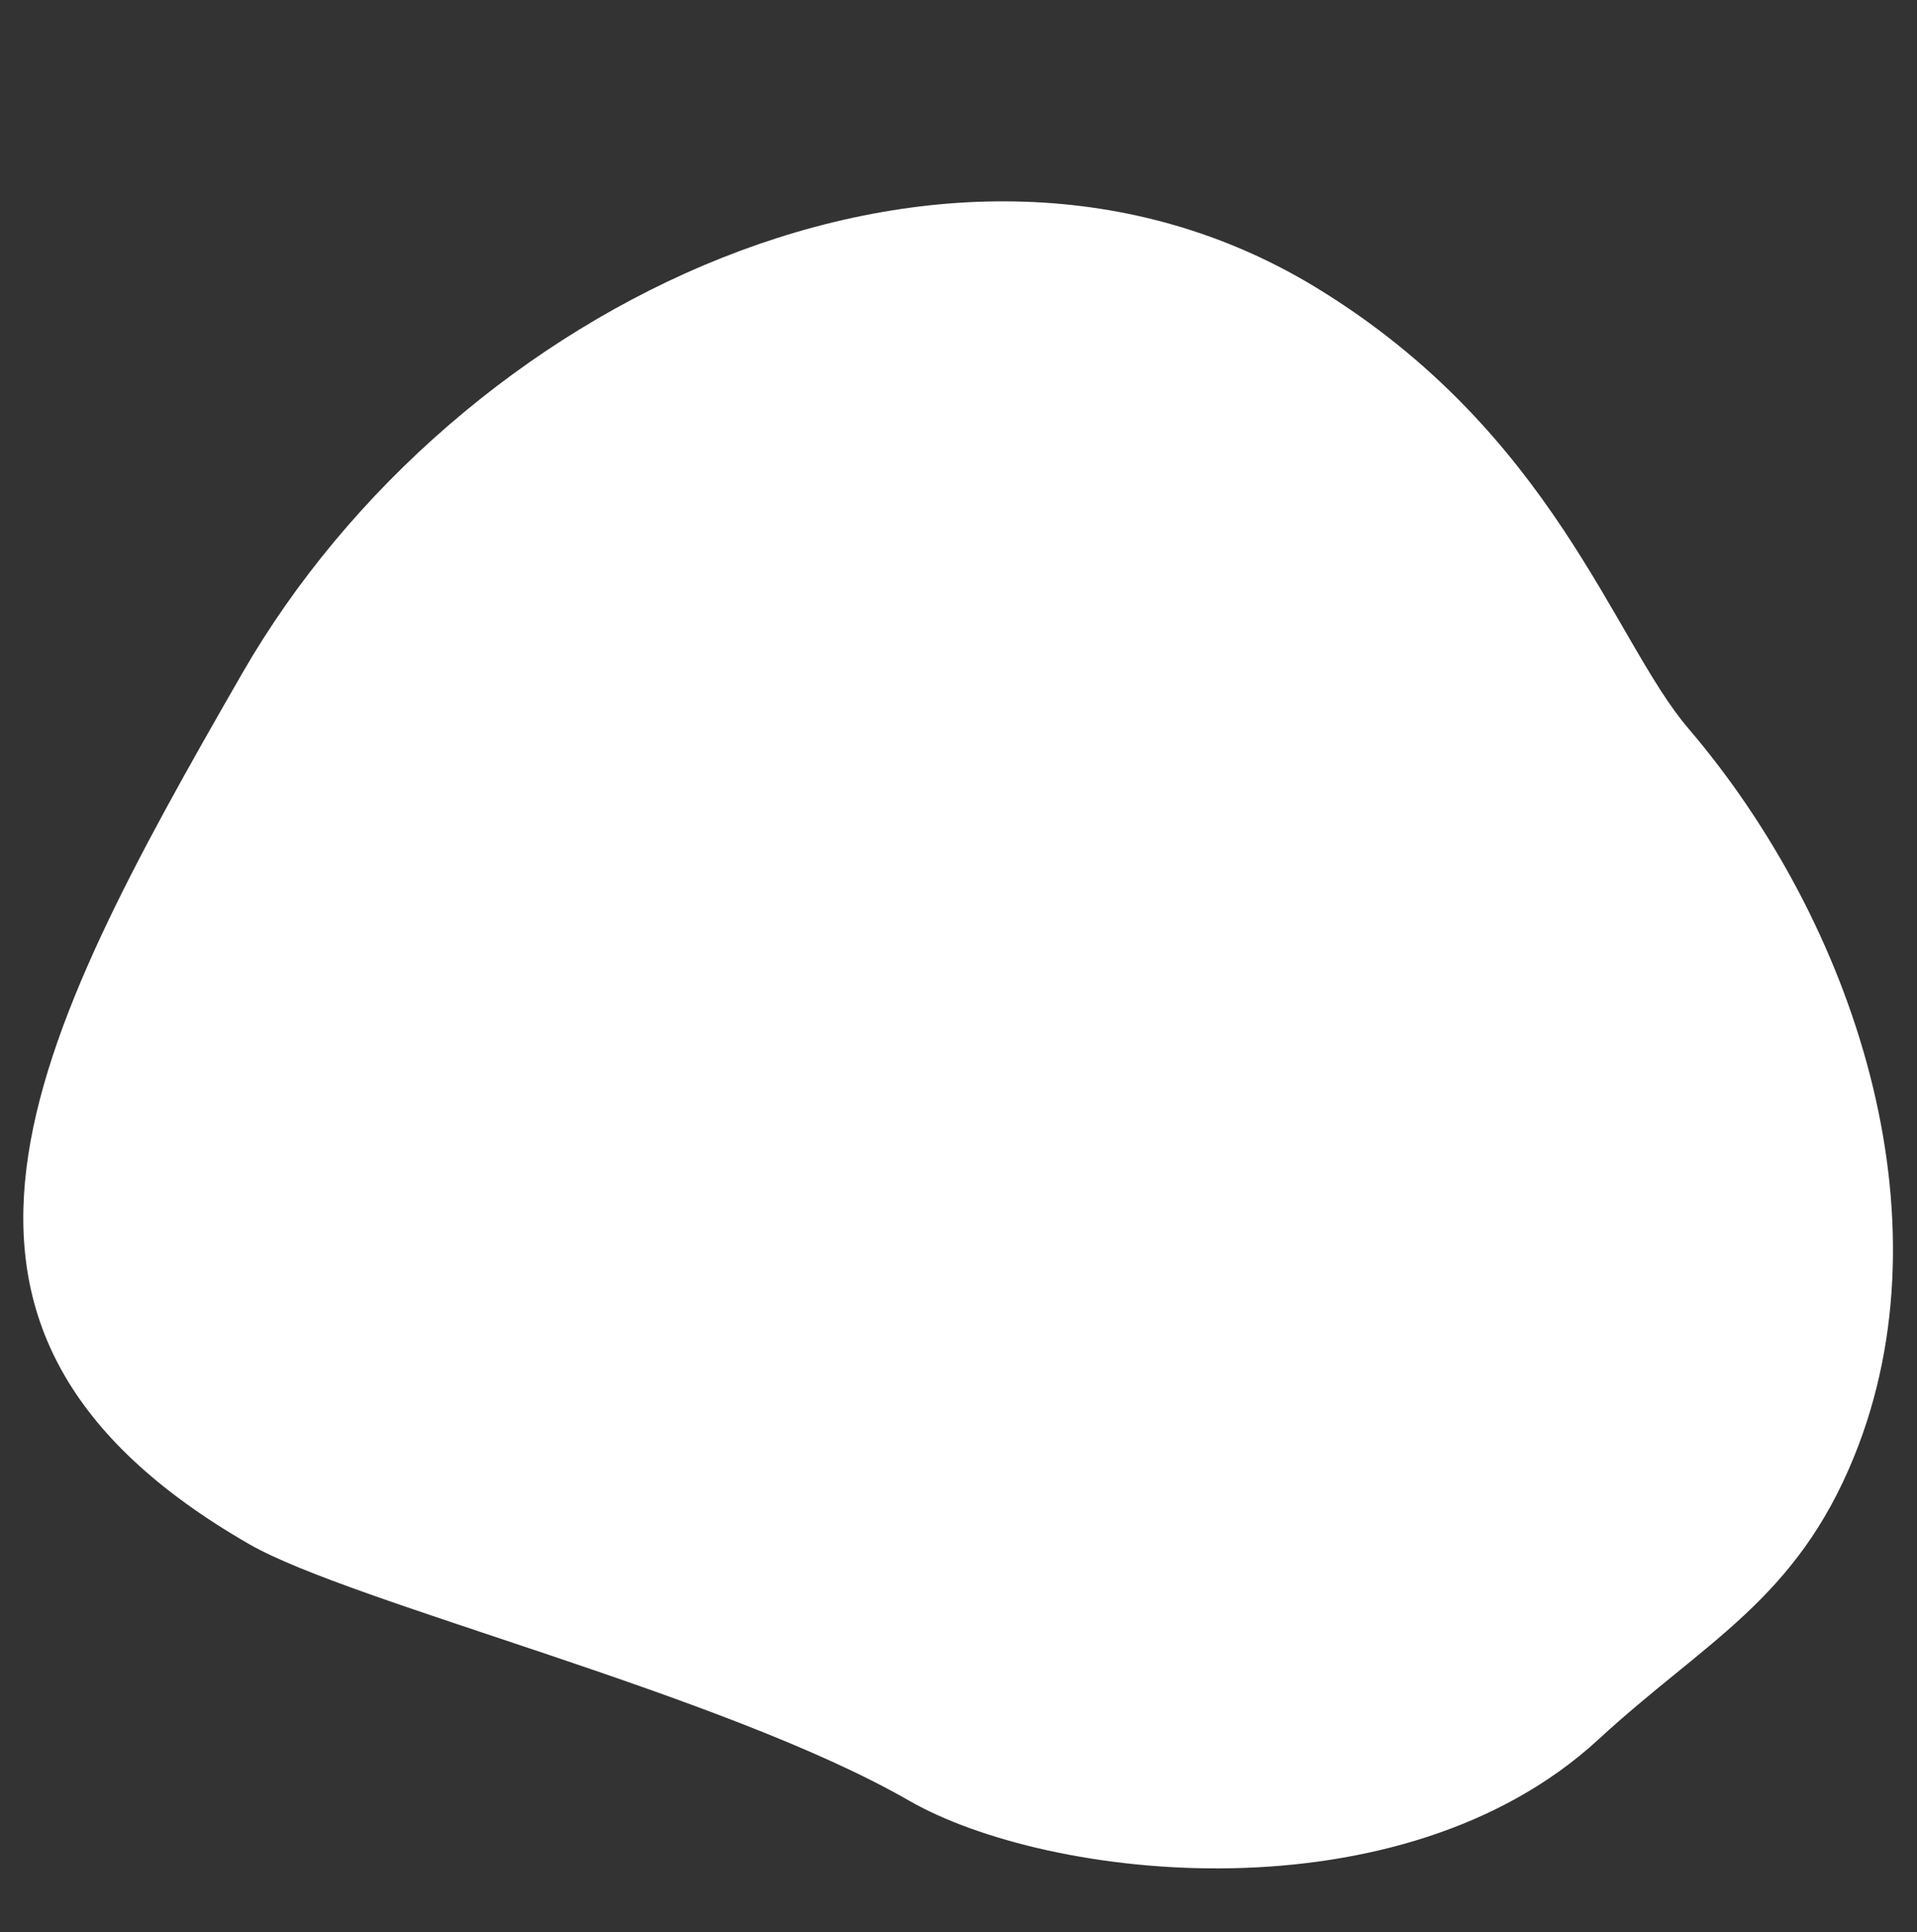 <svg id="Layer_1" fill="#ffffff" data-name="Layer 1" xmlns="http://www.w3.org/2000/svg" viewBox="0 0 383.42 386.41"><rect x="0" y="0" width="383.42" height="386.41" fill="#333333" stroke="none"/><path d="M49.84,308.78C-24.3,266.1,5.66,209,48.42,134.69S190.12,13,263.2,57.48c47.53,28.92,59.56,70.73,74.44,88.12,33.24,38.88,52.71,97.68,33.2,145.66C359.17,320,341,328.21,319.77,347.77c-39.53,36.45-110.16,28.3-138,12.27C144.92,338.84,70.31,320.56,49.84,308.78Z"/></svg>